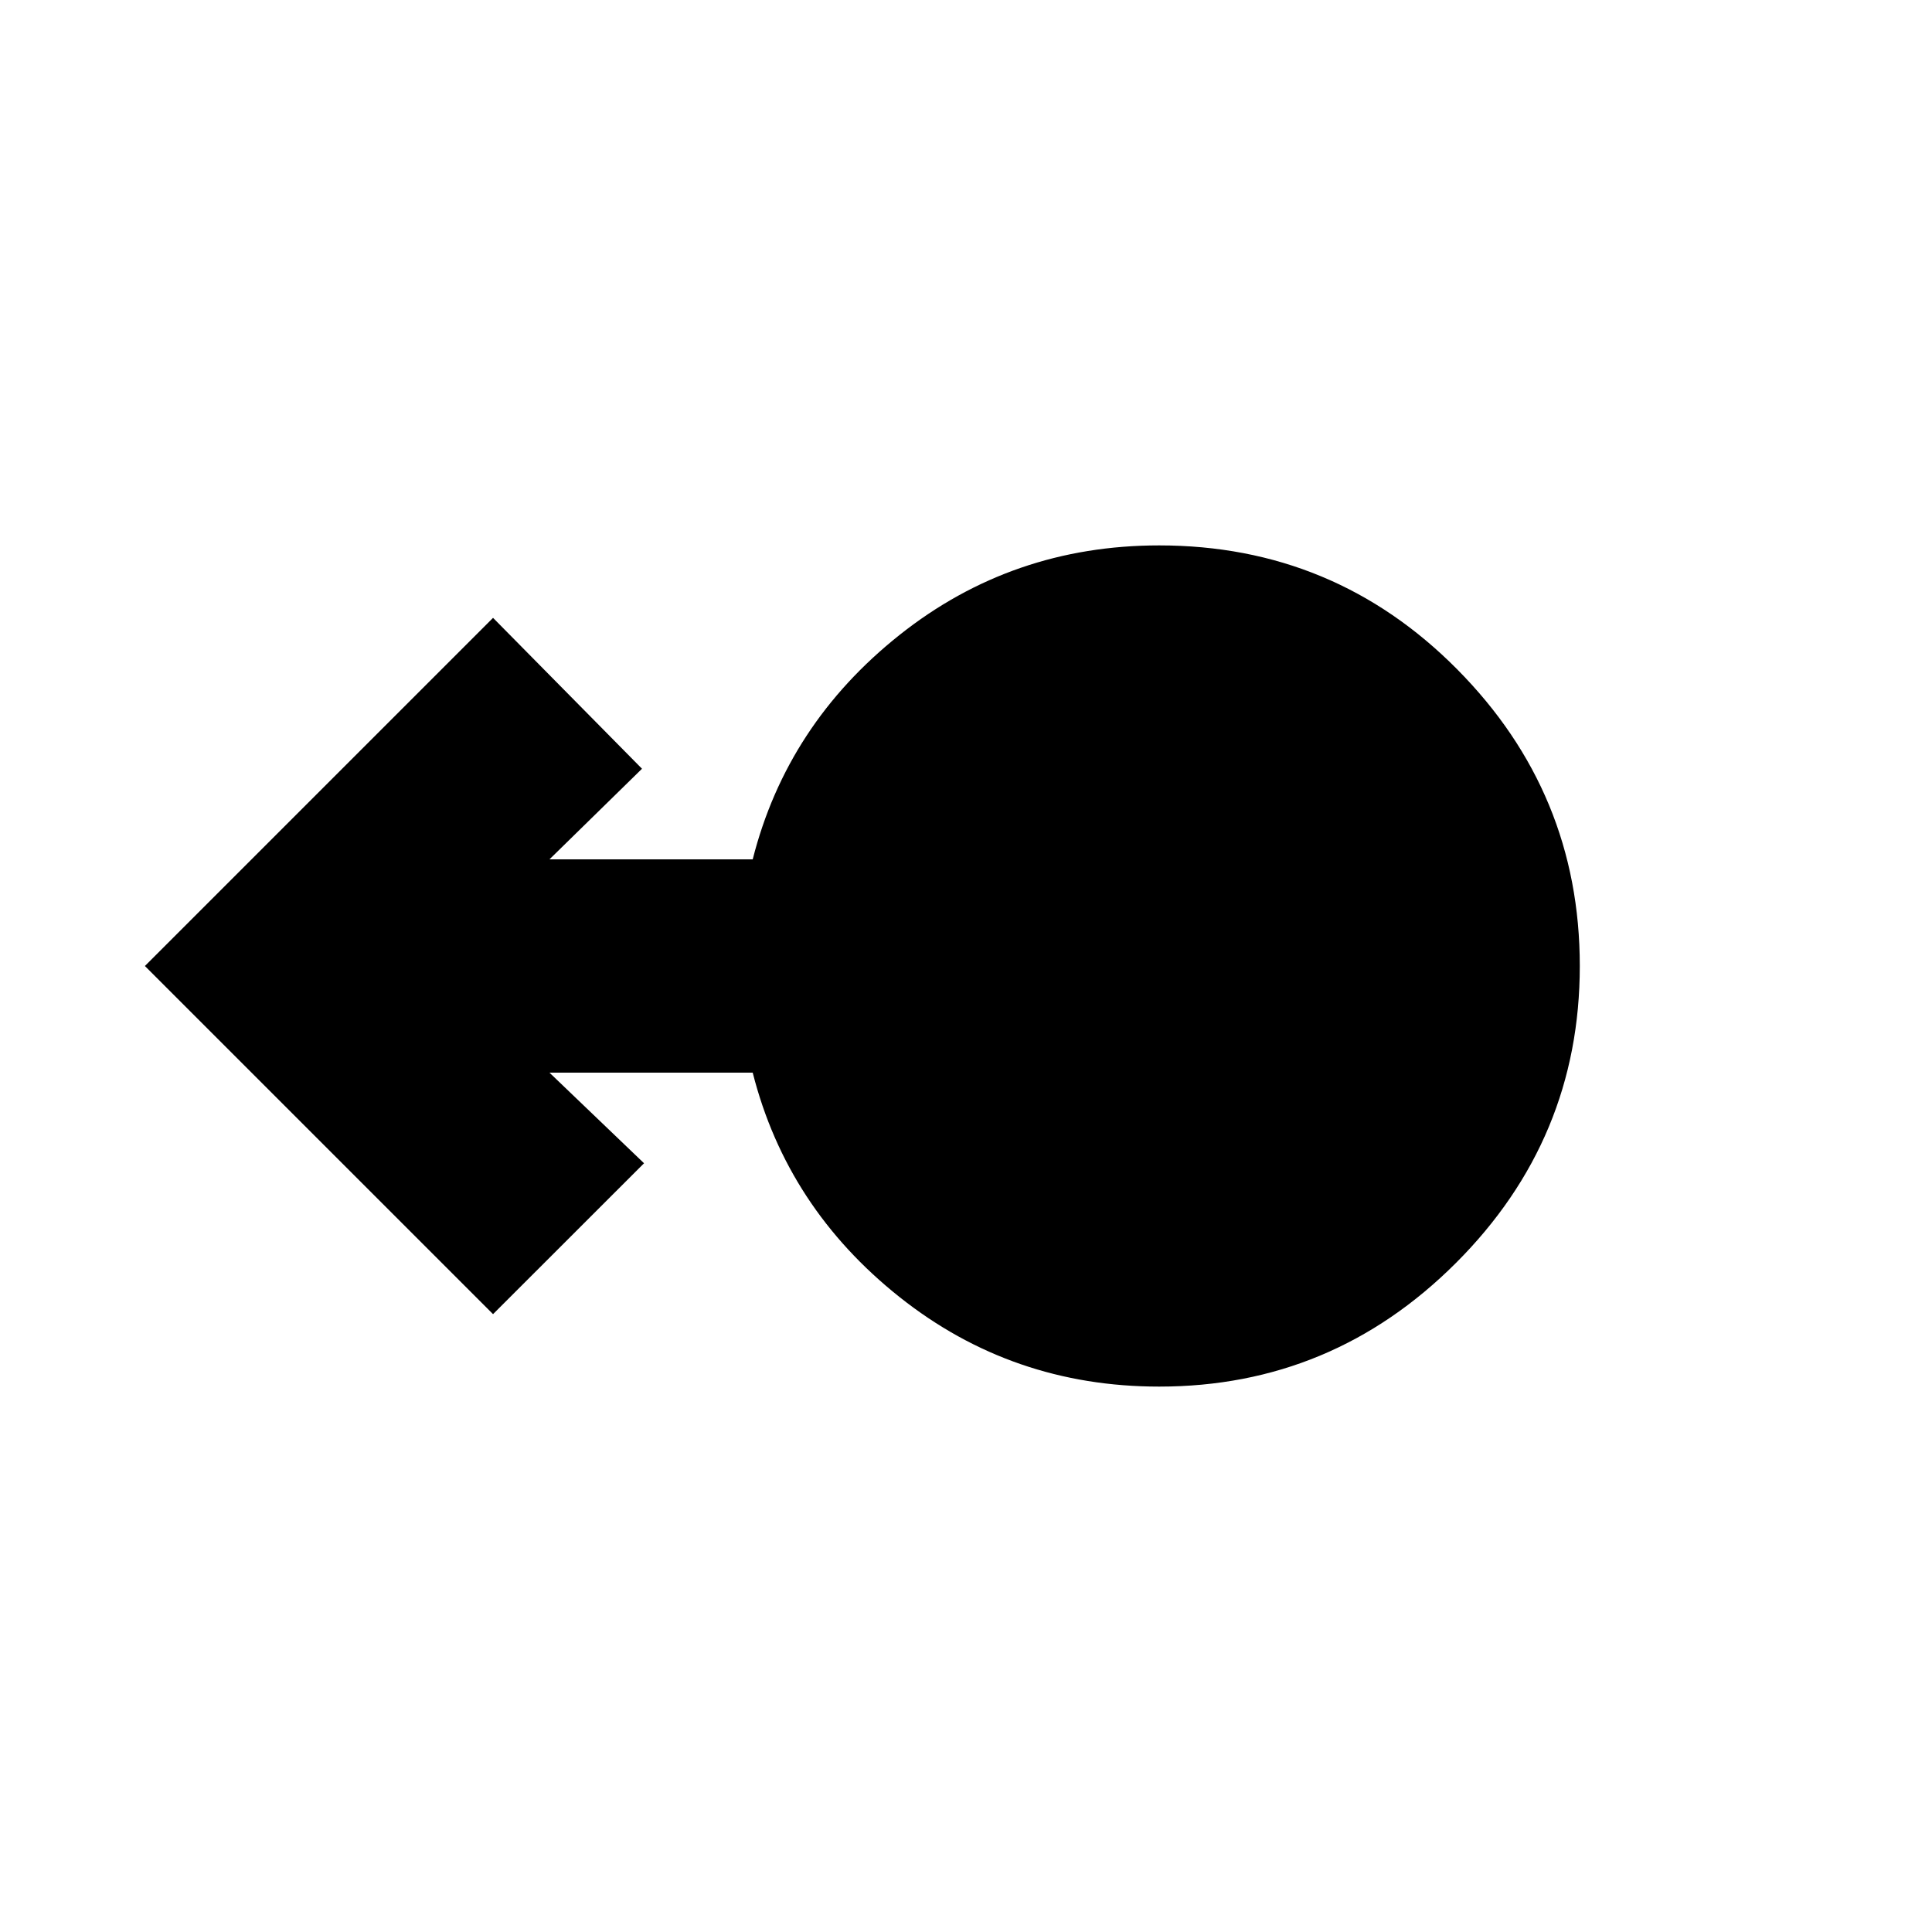 <svg xmlns="http://www.w3.org/2000/svg" height="20" width="20"><path d="M12 14.354q-1.521 0-2.688-.927-1.166-.927-1.52-2.323H5.688l.979.938-1.563 1.562L1.5 10l3.604-3.604 1.542 1.562-.958.938h2.104q.354-1.396 1.52-2.323 1.167-.927 2.688-.927 1.812 0 3.083 1.281Q16.354 8.208 16.354 10t-1.281 3.073Q13.792 14.354 12 14.354Z"/></svg>